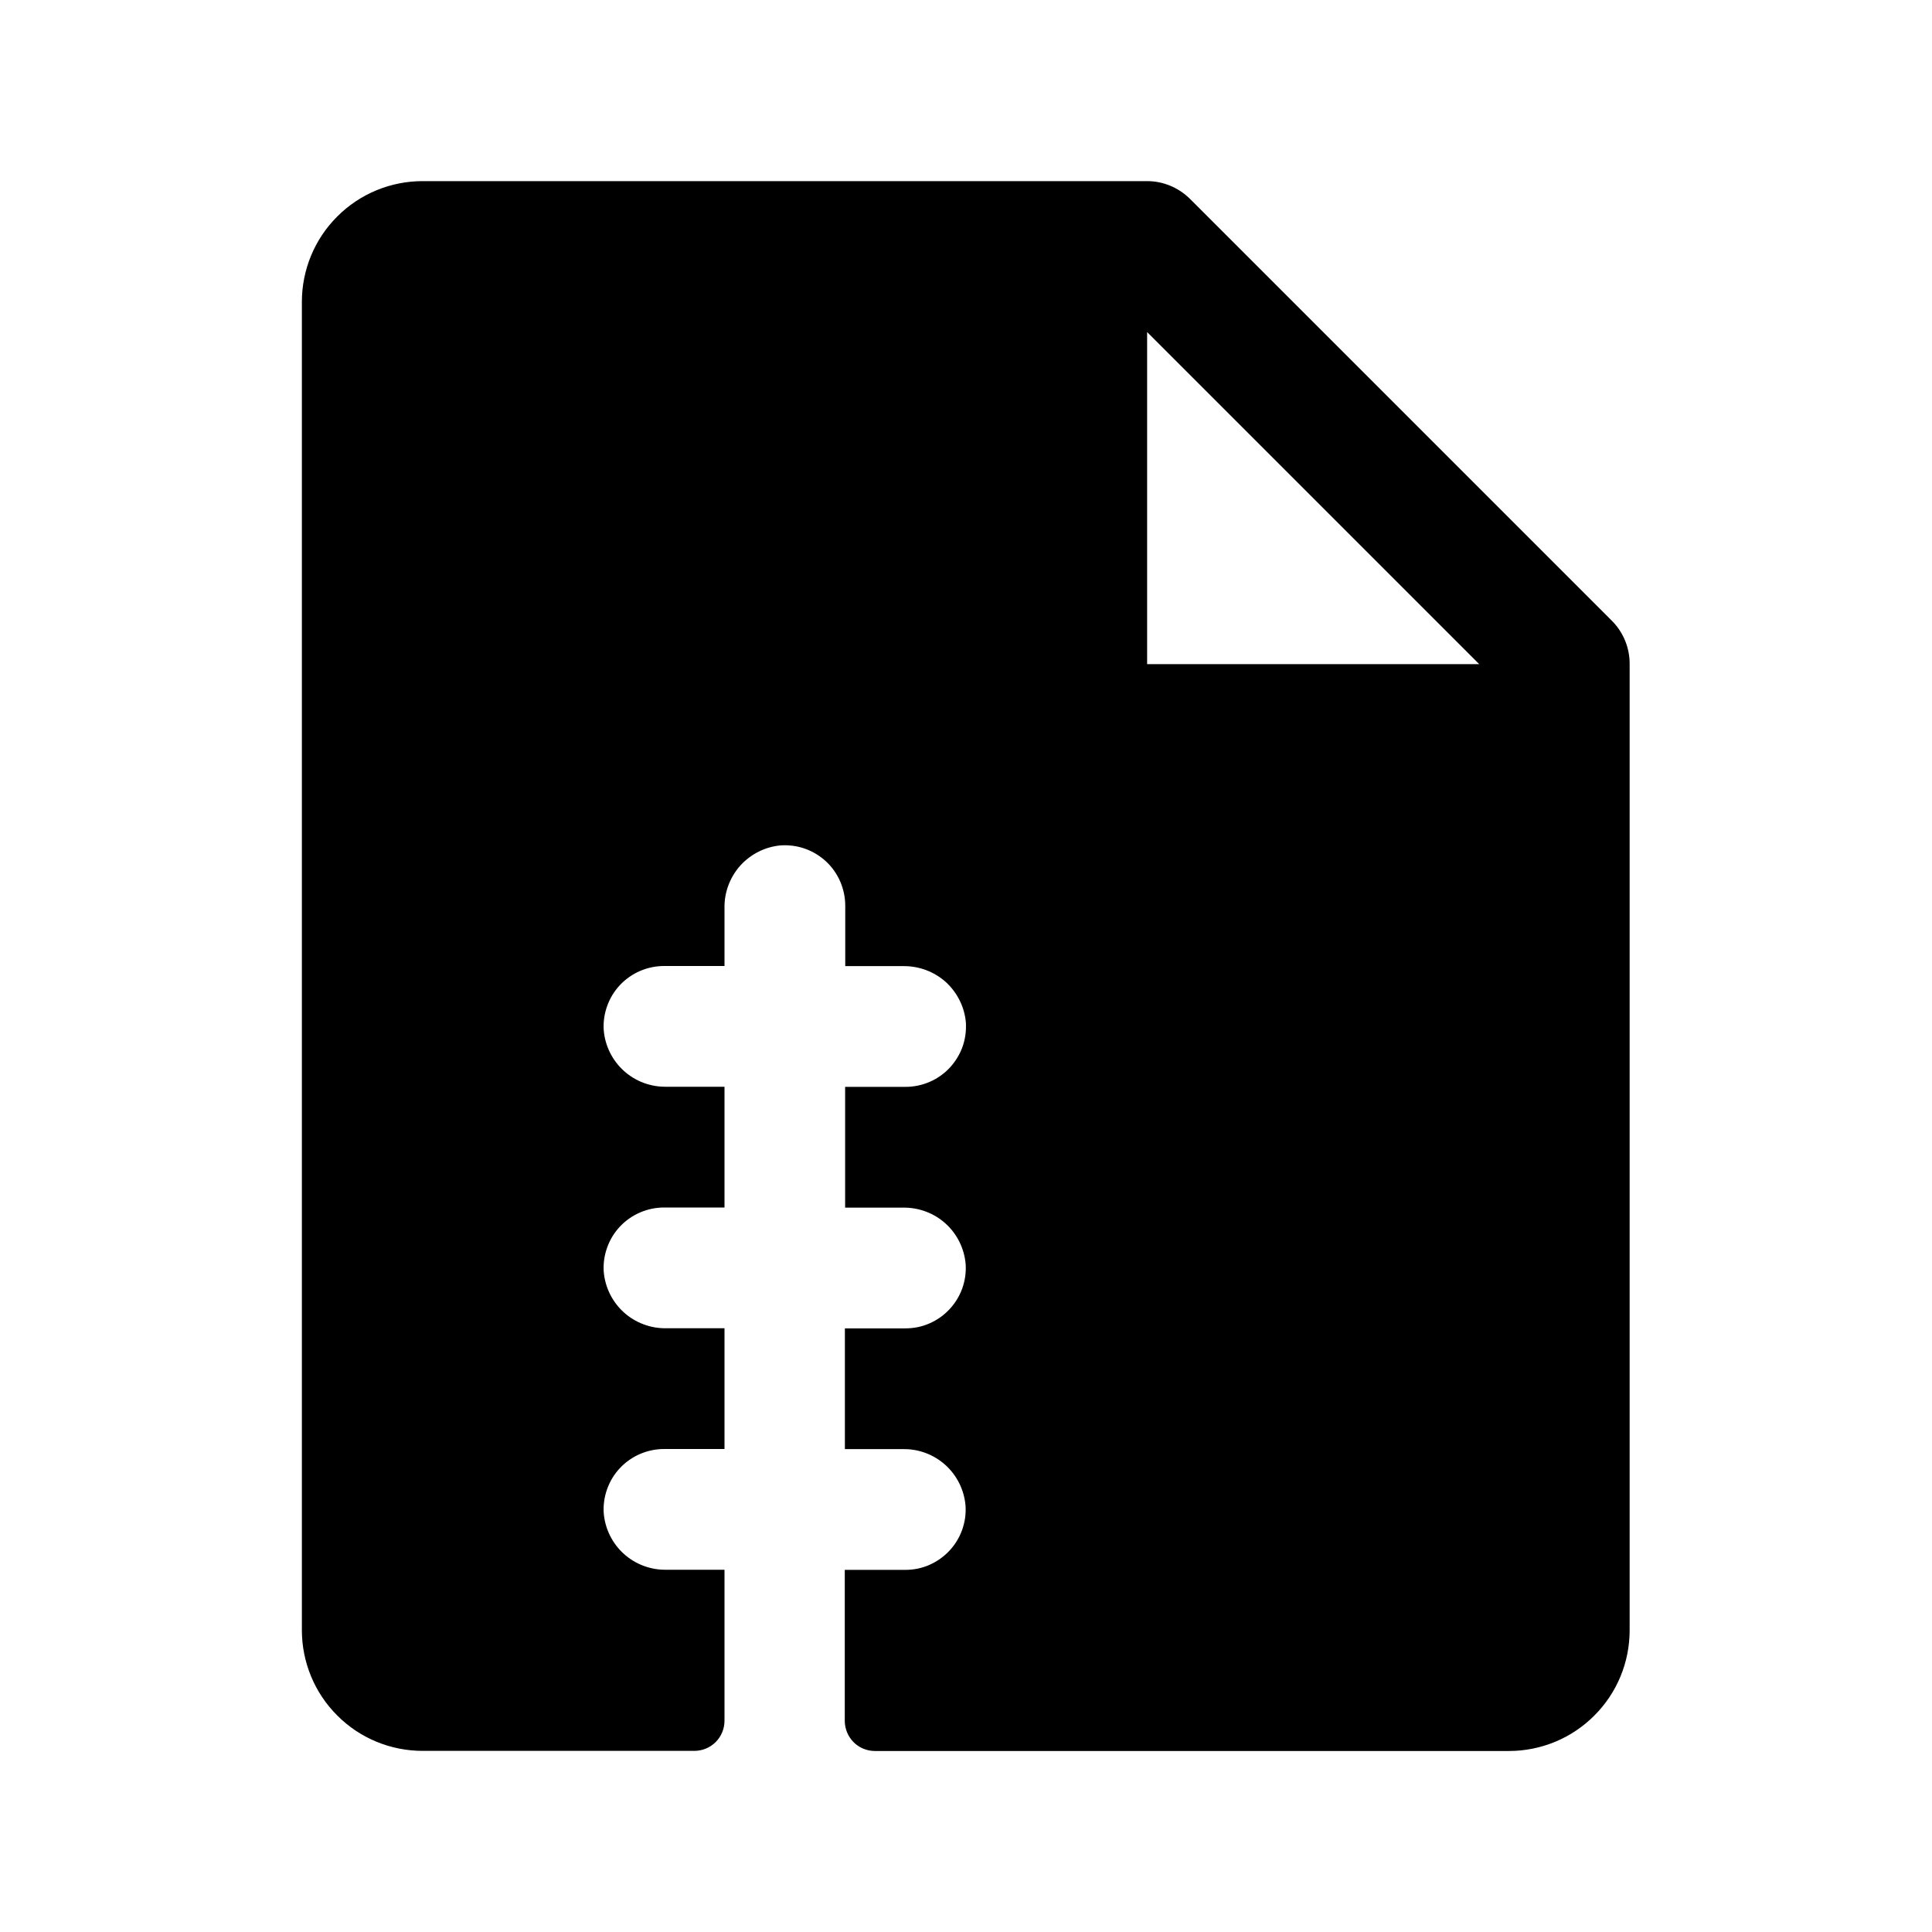 <svg width="16" height="16" viewBox="0 0 16 16" fill="none" xmlns="http://www.w3.org/2000/svg">
<g clip-path="url(#clip0_5_1432)">
<path d="M13.354 5.146L9.854 1.646C9.807 1.6 9.752 1.563 9.691 1.538C9.631 1.513 9.566 1.5 9.5 1.5H3.5C3.235 1.5 2.98 1.605 2.793 1.793C2.605 1.98 2.5 2.235 2.5 2.5V13.5C2.5 13.765 2.605 14.02 2.793 14.207C2.98 14.395 3.235 14.5 3.5 14.5H5.75C5.816 14.5 5.88 14.474 5.927 14.427C5.974 14.38 6 14.316 6 14.25V13H5.517C5.388 13.002 5.262 12.955 5.166 12.868C5.071 12.782 5.011 12.662 5 12.533C4.995 12.465 5.005 12.396 5.028 12.332C5.051 12.267 5.087 12.208 5.134 12.158C5.181 12.108 5.238 12.068 5.301 12.041C5.364 12.014 5.431 12 5.5 12H6V11H5.517C5.388 11.002 5.262 10.955 5.166 10.868C5.071 10.782 5.011 10.662 5 10.533C4.995 10.465 5.005 10.396 5.028 10.332C5.051 10.267 5.087 10.208 5.134 10.158C5.181 10.108 5.238 10.068 5.301 10.041C5.364 10.014 5.431 10 5.5 10H6V9H5.517C5.388 9.002 5.262 8.955 5.166 8.868C5.071 8.782 5.011 8.662 5 8.533C4.995 8.465 5.005 8.396 5.028 8.332C5.051 8.267 5.087 8.208 5.134 8.158C5.181 8.108 5.238 8.068 5.301 8.041C5.364 8.014 5.431 8 5.5 8H6V7.517C5.998 7.388 6.046 7.263 6.132 7.167C6.219 7.072 6.338 7.012 6.467 7.001C6.535 6.997 6.604 7.006 6.668 7.029C6.733 7.052 6.792 7.089 6.842 7.135C6.892 7.182 6.932 7.239 6.959 7.302C6.986 7.365 7 7.433 7 7.501V8.001H7.483C7.612 8 7.737 8.047 7.833 8.133C7.928 8.22 7.988 8.34 7.999 8.468C8.003 8.537 7.994 8.605 7.971 8.67C7.948 8.734 7.911 8.793 7.865 8.843C7.818 8.893 7.761 8.933 7.698 8.96C7.635 8.987 7.567 9.001 7.499 9.001H6.999V10.001H7.482C7.611 10 7.736 10.047 7.831 10.133C7.927 10.22 7.986 10.34 7.997 10.468C8.002 10.537 7.992 10.605 7.969 10.67C7.946 10.734 7.91 10.793 7.863 10.843C7.816 10.893 7.76 10.933 7.697 10.96C7.634 10.988 7.566 11.001 7.497 11.001H6.997V12.001H7.481C7.61 11.999 7.735 12.047 7.83 12.133C7.926 12.22 7.985 12.34 7.996 12.468C8.001 12.537 7.991 12.605 7.968 12.67C7.945 12.734 7.909 12.793 7.862 12.843C7.815 12.893 7.758 12.933 7.696 12.96C7.633 12.988 7.565 13.001 7.496 13.001H6.996V14.251C6.996 14.318 7.023 14.381 7.069 14.428C7.116 14.475 7.18 14.501 7.246 14.501H12.496C12.761 14.501 13.016 14.396 13.203 14.208C13.391 14.021 13.496 13.767 13.496 13.501V5.5C13.497 5.368 13.446 5.241 13.354 5.146ZM9.5 5.5V2.75L12.25 5.5H9.5Z" fill="black"/>
</g>
<defs>
<clipPath id="clip0_5_1432">
<rect width="16" height="16" fill="white"/>
</clipPath>
</defs>
</svg>
